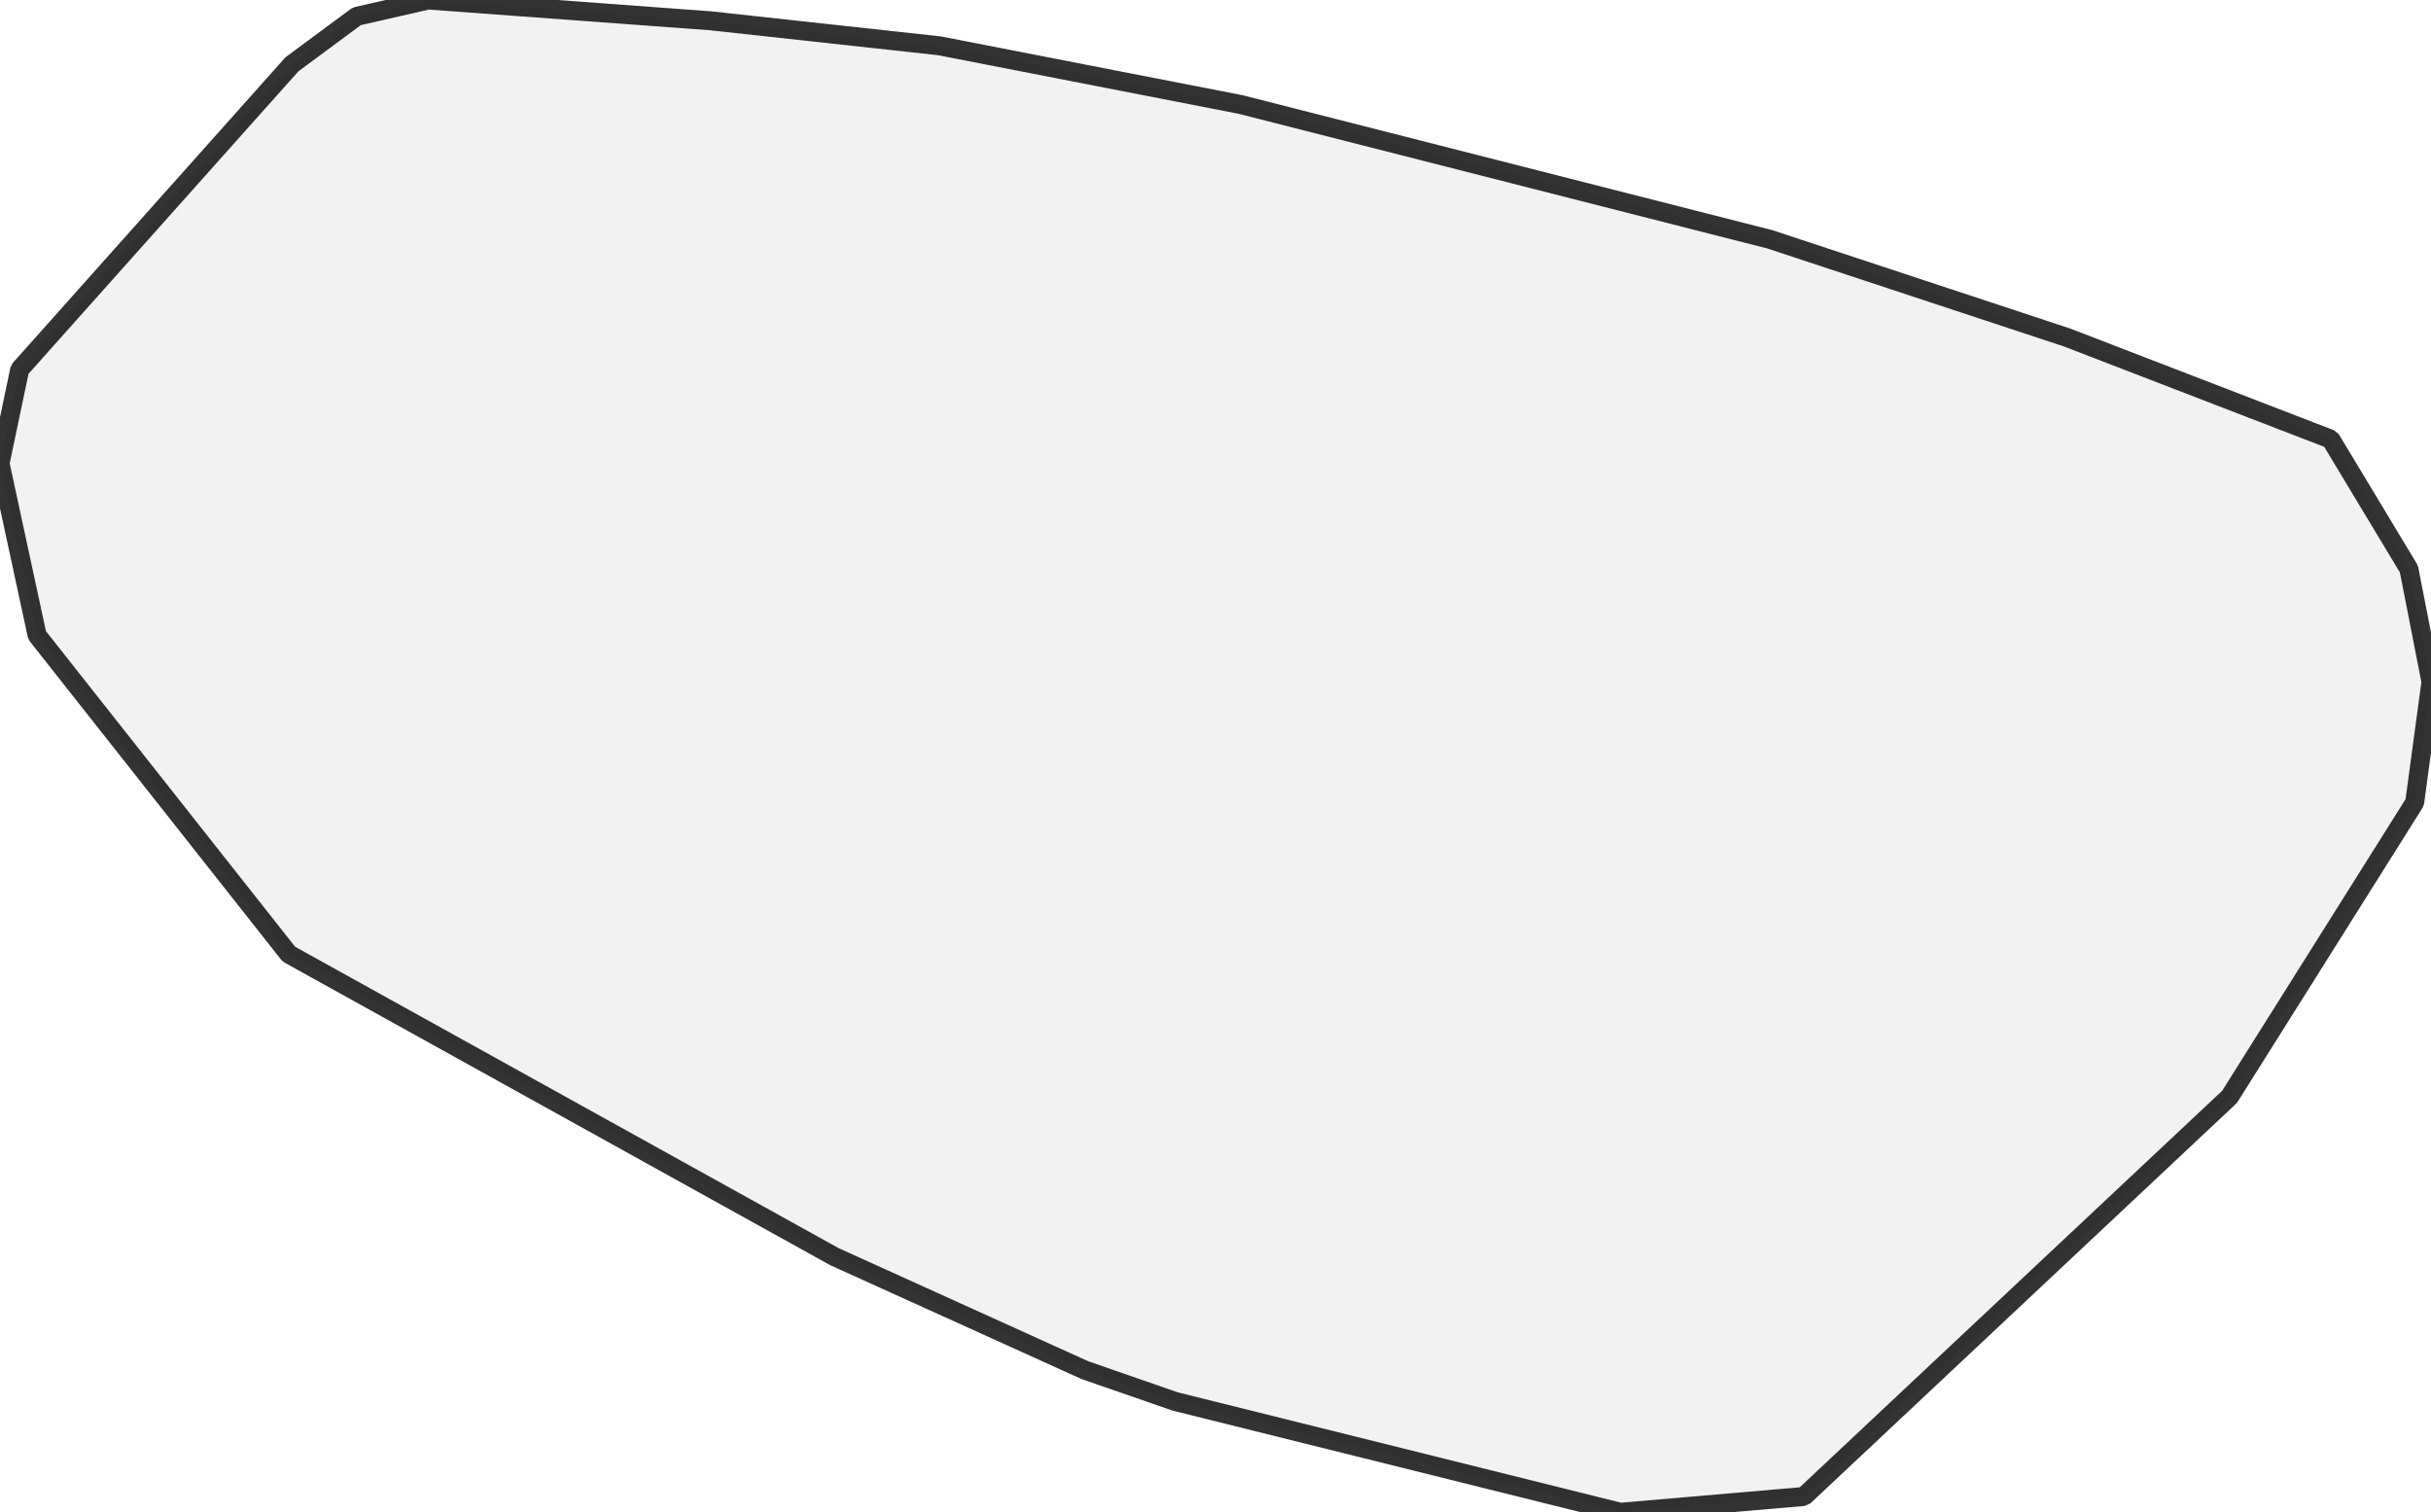 <?xml version="1.0" encoding="UTF-8" standalone="no"?>
<svg viewBox="0 0 256 159.262" xmlns="http://www.w3.org/2000/svg">
  <style>
    g.zone {
      fill: lightgray;
      stroke-width: 2;
      stroke-linecap: square;
      stroke-linejoin: bevel;
      stroke-miterlimit: 3;
      stroke-opacity: 0.8;
      stroke: black;
      fill-opacity: 0.3;
    }
  </style>
  <g class="zone" id="zone">
    <path d="M130.648,11.007 186.378,25.204 217.682,35.546 245.436,46.248 253.671,59.917 256,71.812 254.281,84.511 234.789,115.509 189.955,157.598 170.63,159.262 123.744,147.589 114.234,144.289 87.866,132.339 30.416,100.481 3.909,66.904 0,48.799 2.079,38.9 30.749,6.765 37.57,1.719 45.084,0 74.834,2.19 98.929,4.824 130.648,11.007Z"/>
  </g>
</svg>